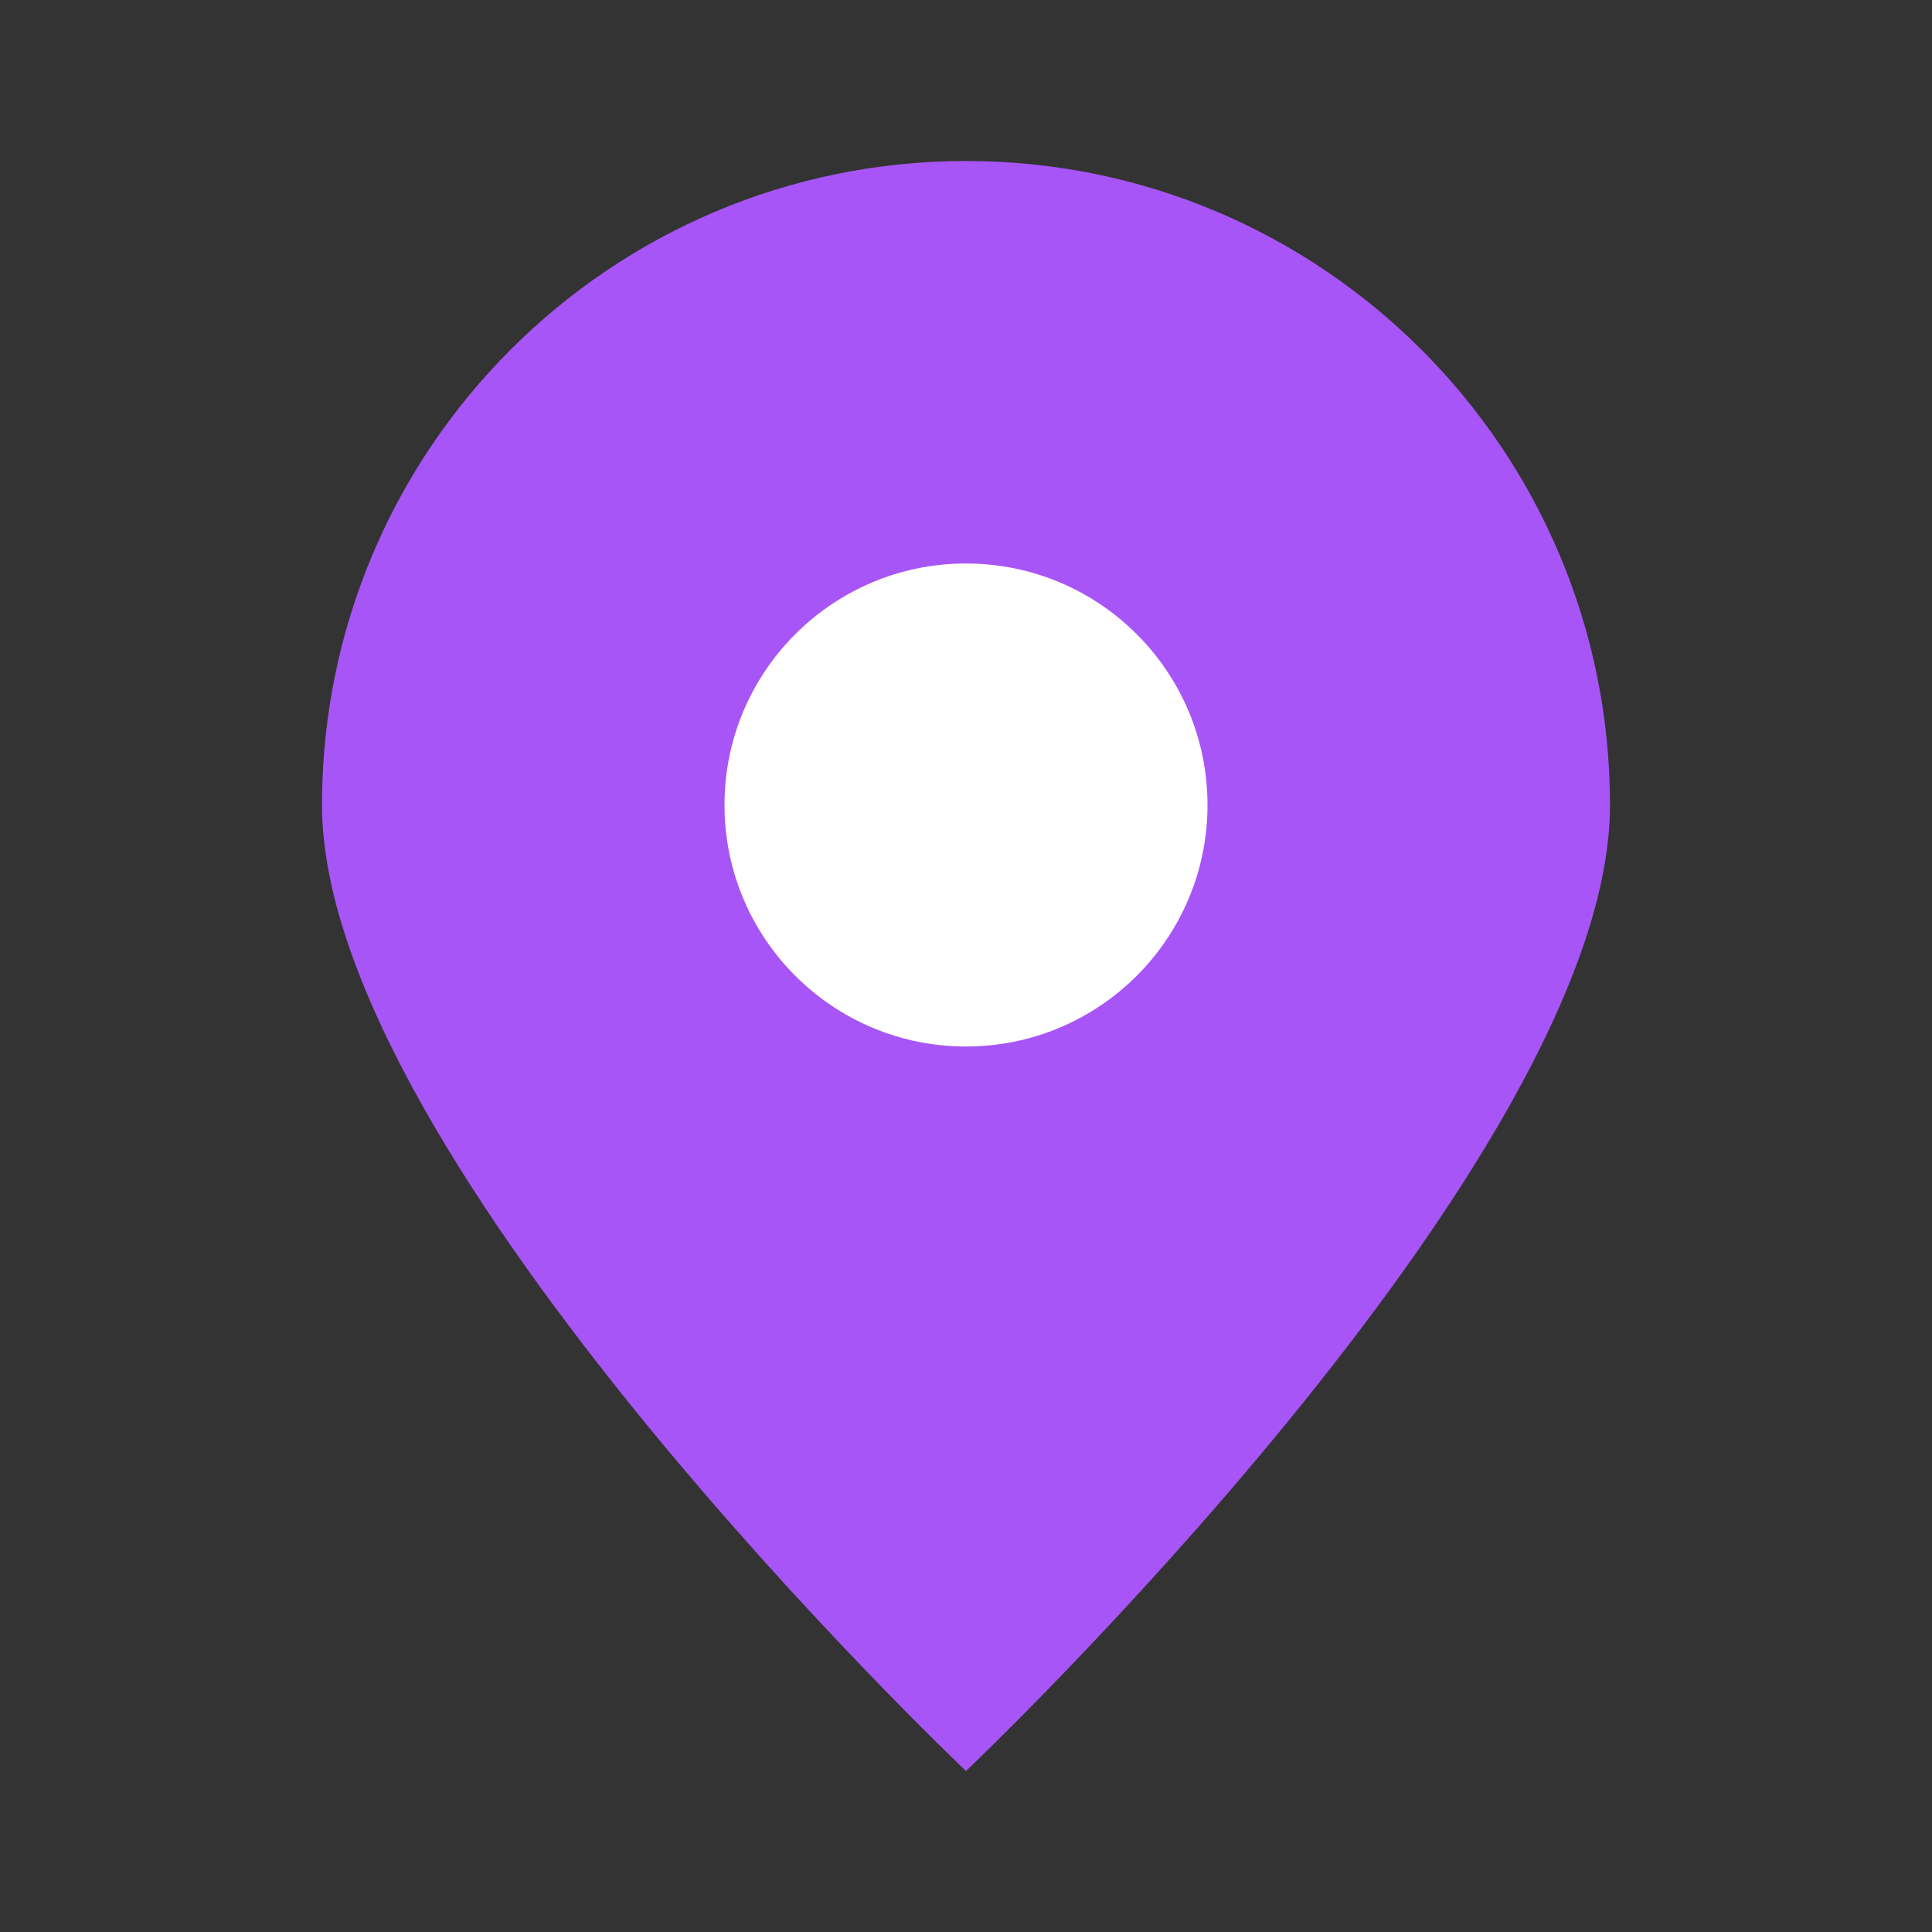<?xml version="1.0" encoding="UTF-8"?>
<svg width="24px" height="24px" viewBox="0 0 24 24" version="1.1" xmlns="http://www.w3.org/2000/svg">
    <rect x="0" y="0" width="24" height="24" fill="#333333" stroke="none"/>
    <g stroke="none" stroke-width="1" fill="none" fill-rule="evenodd">
        <path d="M12,2 C16.418,2 20,5.582 20,10 C20,14.418 12,22 12,22 C12,22 4,14.418 4,10 C4,5.582 7.582,2 12,2 Z" fill="#A855F7"/>
        <circle fill="#FFFFFF" cx="12" cy="10" r="3"/>
    </g>
</svg>
